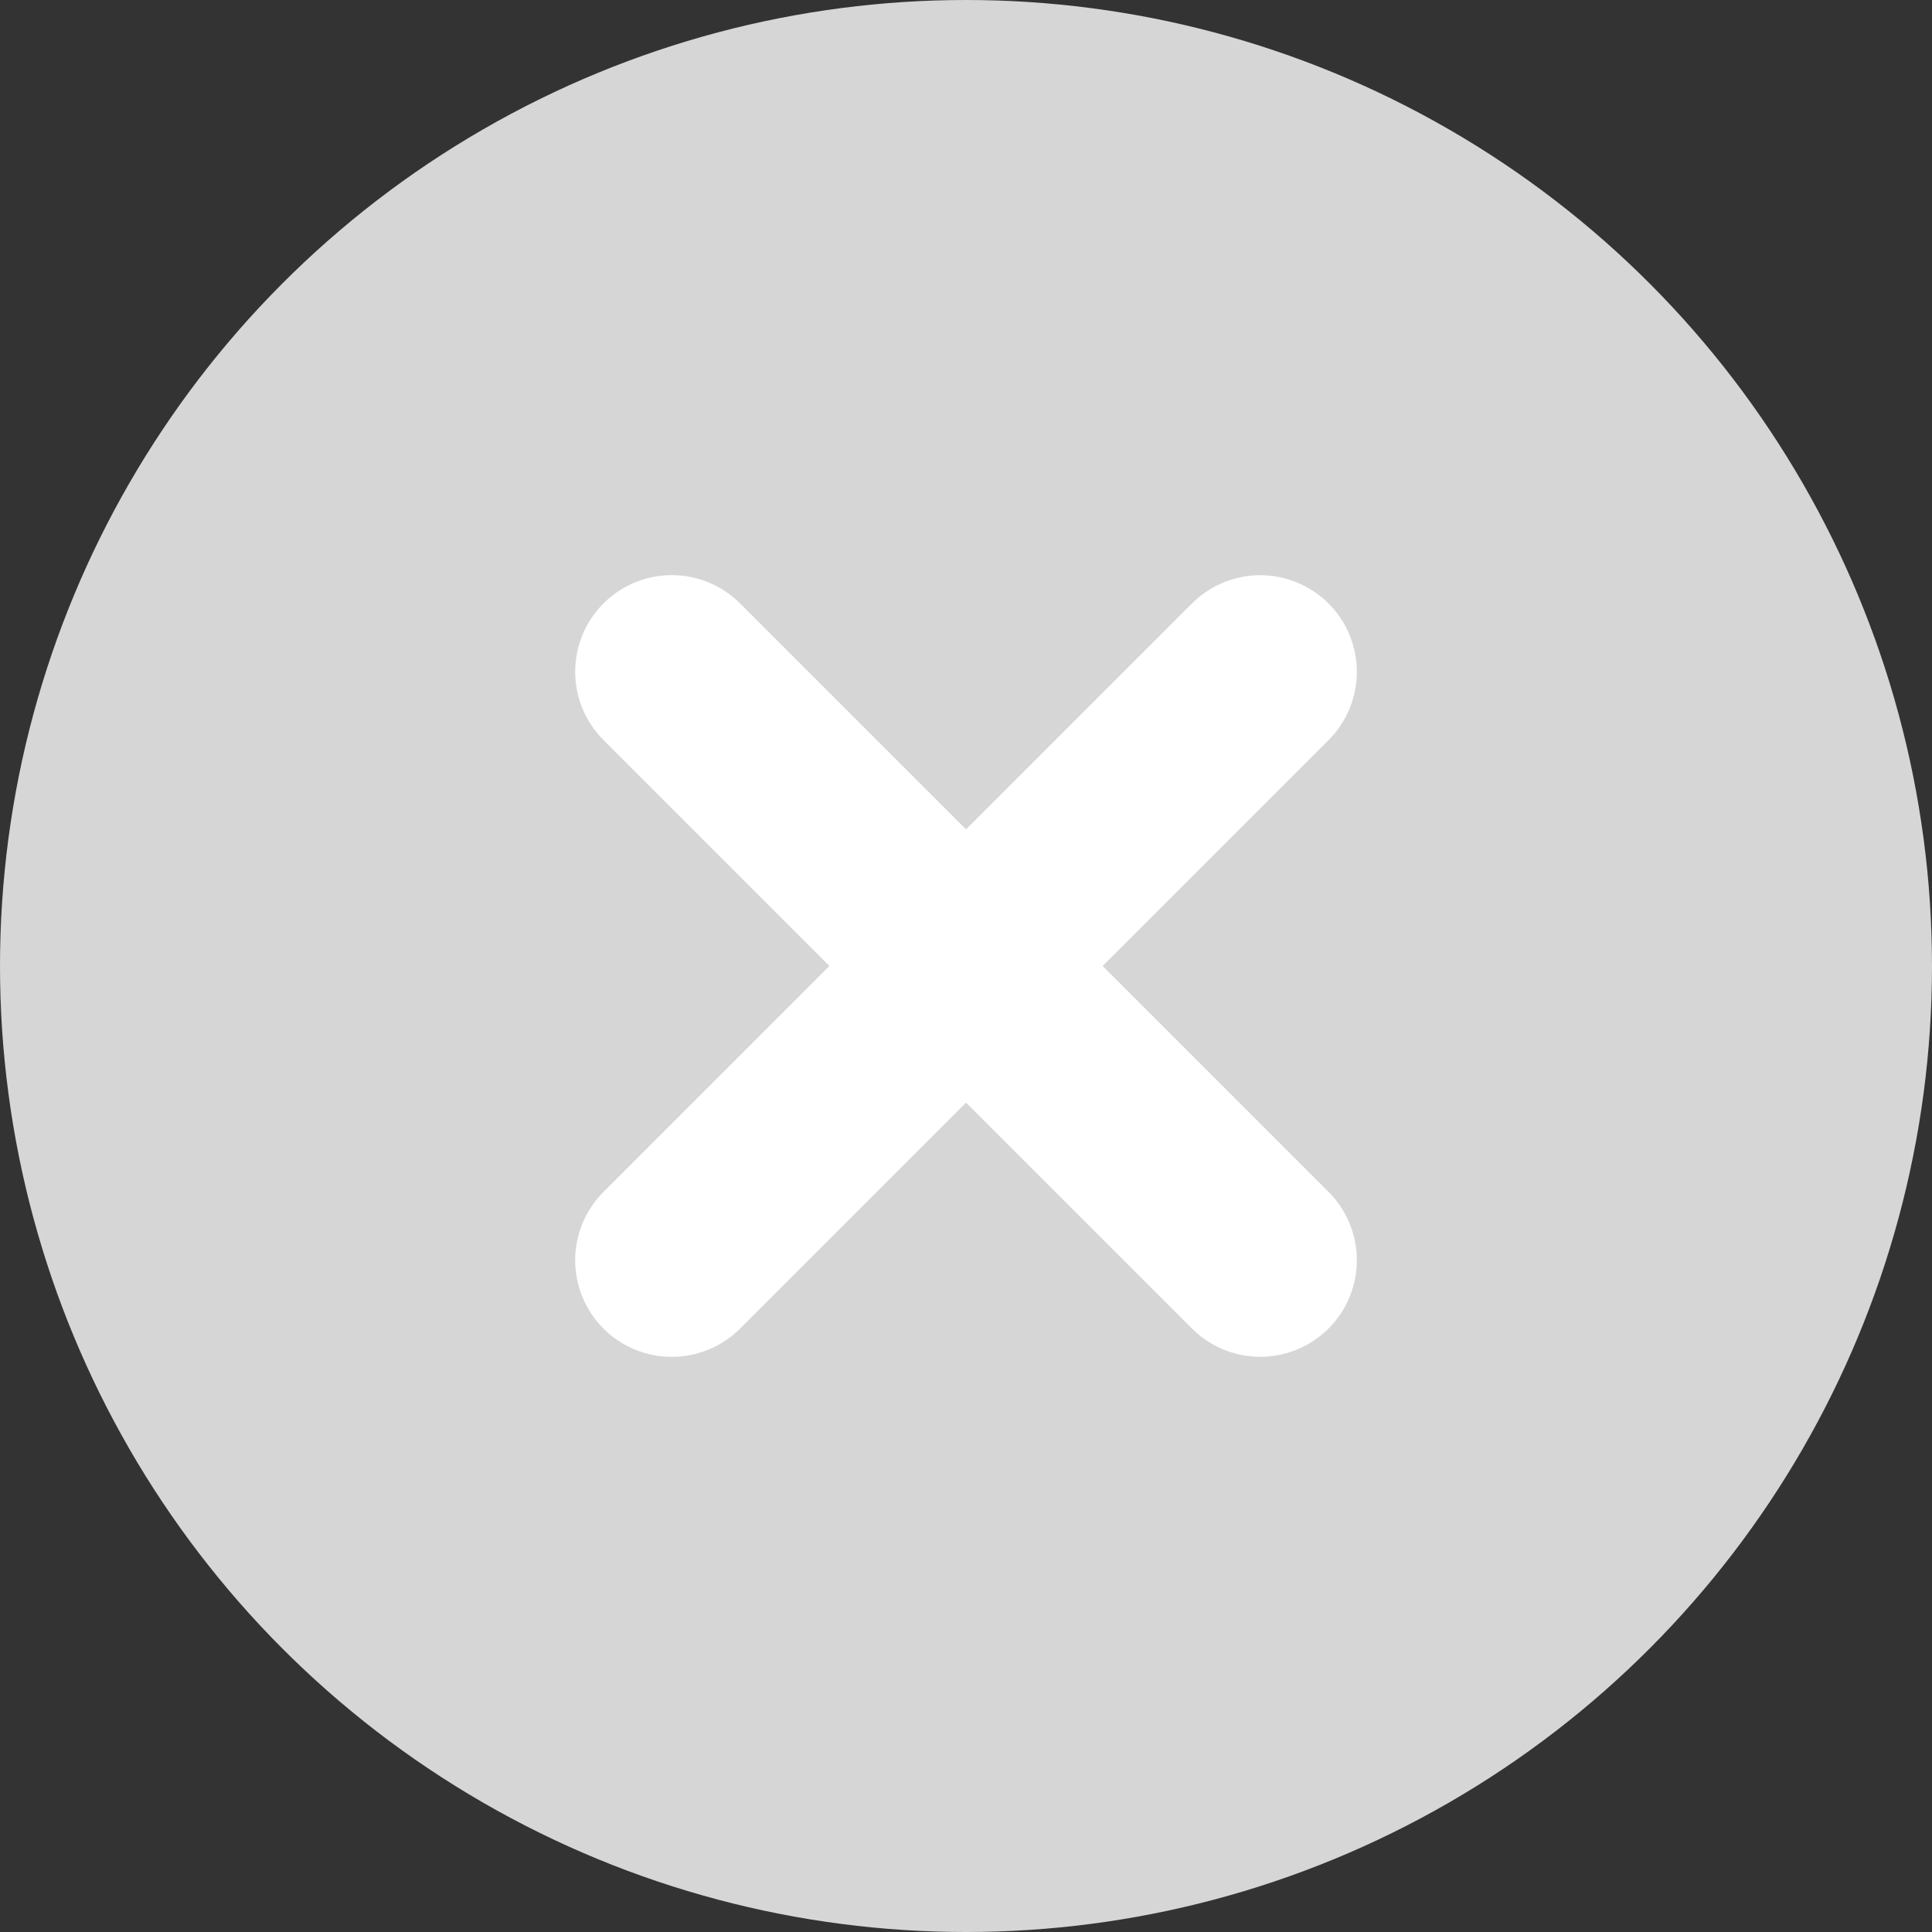 <svg xmlns="http://www.w3.org/2000/svg" width="20" height="20" viewBox="0 0 20 20">
  <rect x="0" y="0" width="20" height="20" fill="#333333" stroke="none"/>
  <g data-name="Group 65" transform="translate(-511 -135)">
    <circle data-name="Ellipse 7" cx="10" cy="10" r="10" transform="translate(511 135)" fill="#d6d6d6" />
    <g data-name="Group 3" transform="translate(514.908 145) rotate(-45)">
      <g data-name="Group 1">
        <line data-name="Line 1" x2="8.615" transform="translate(0 4.308)" fill="none" stroke="#fff"
          stroke-linecap="round" stroke-width="2" />
        <line data-name="Line 2" y2="8.615" transform="translate(4.308)" fill="none" stroke="#fff"
          stroke-linecap="round" stroke-width="2" />
      </g>
    </g>
  </g>
</svg>